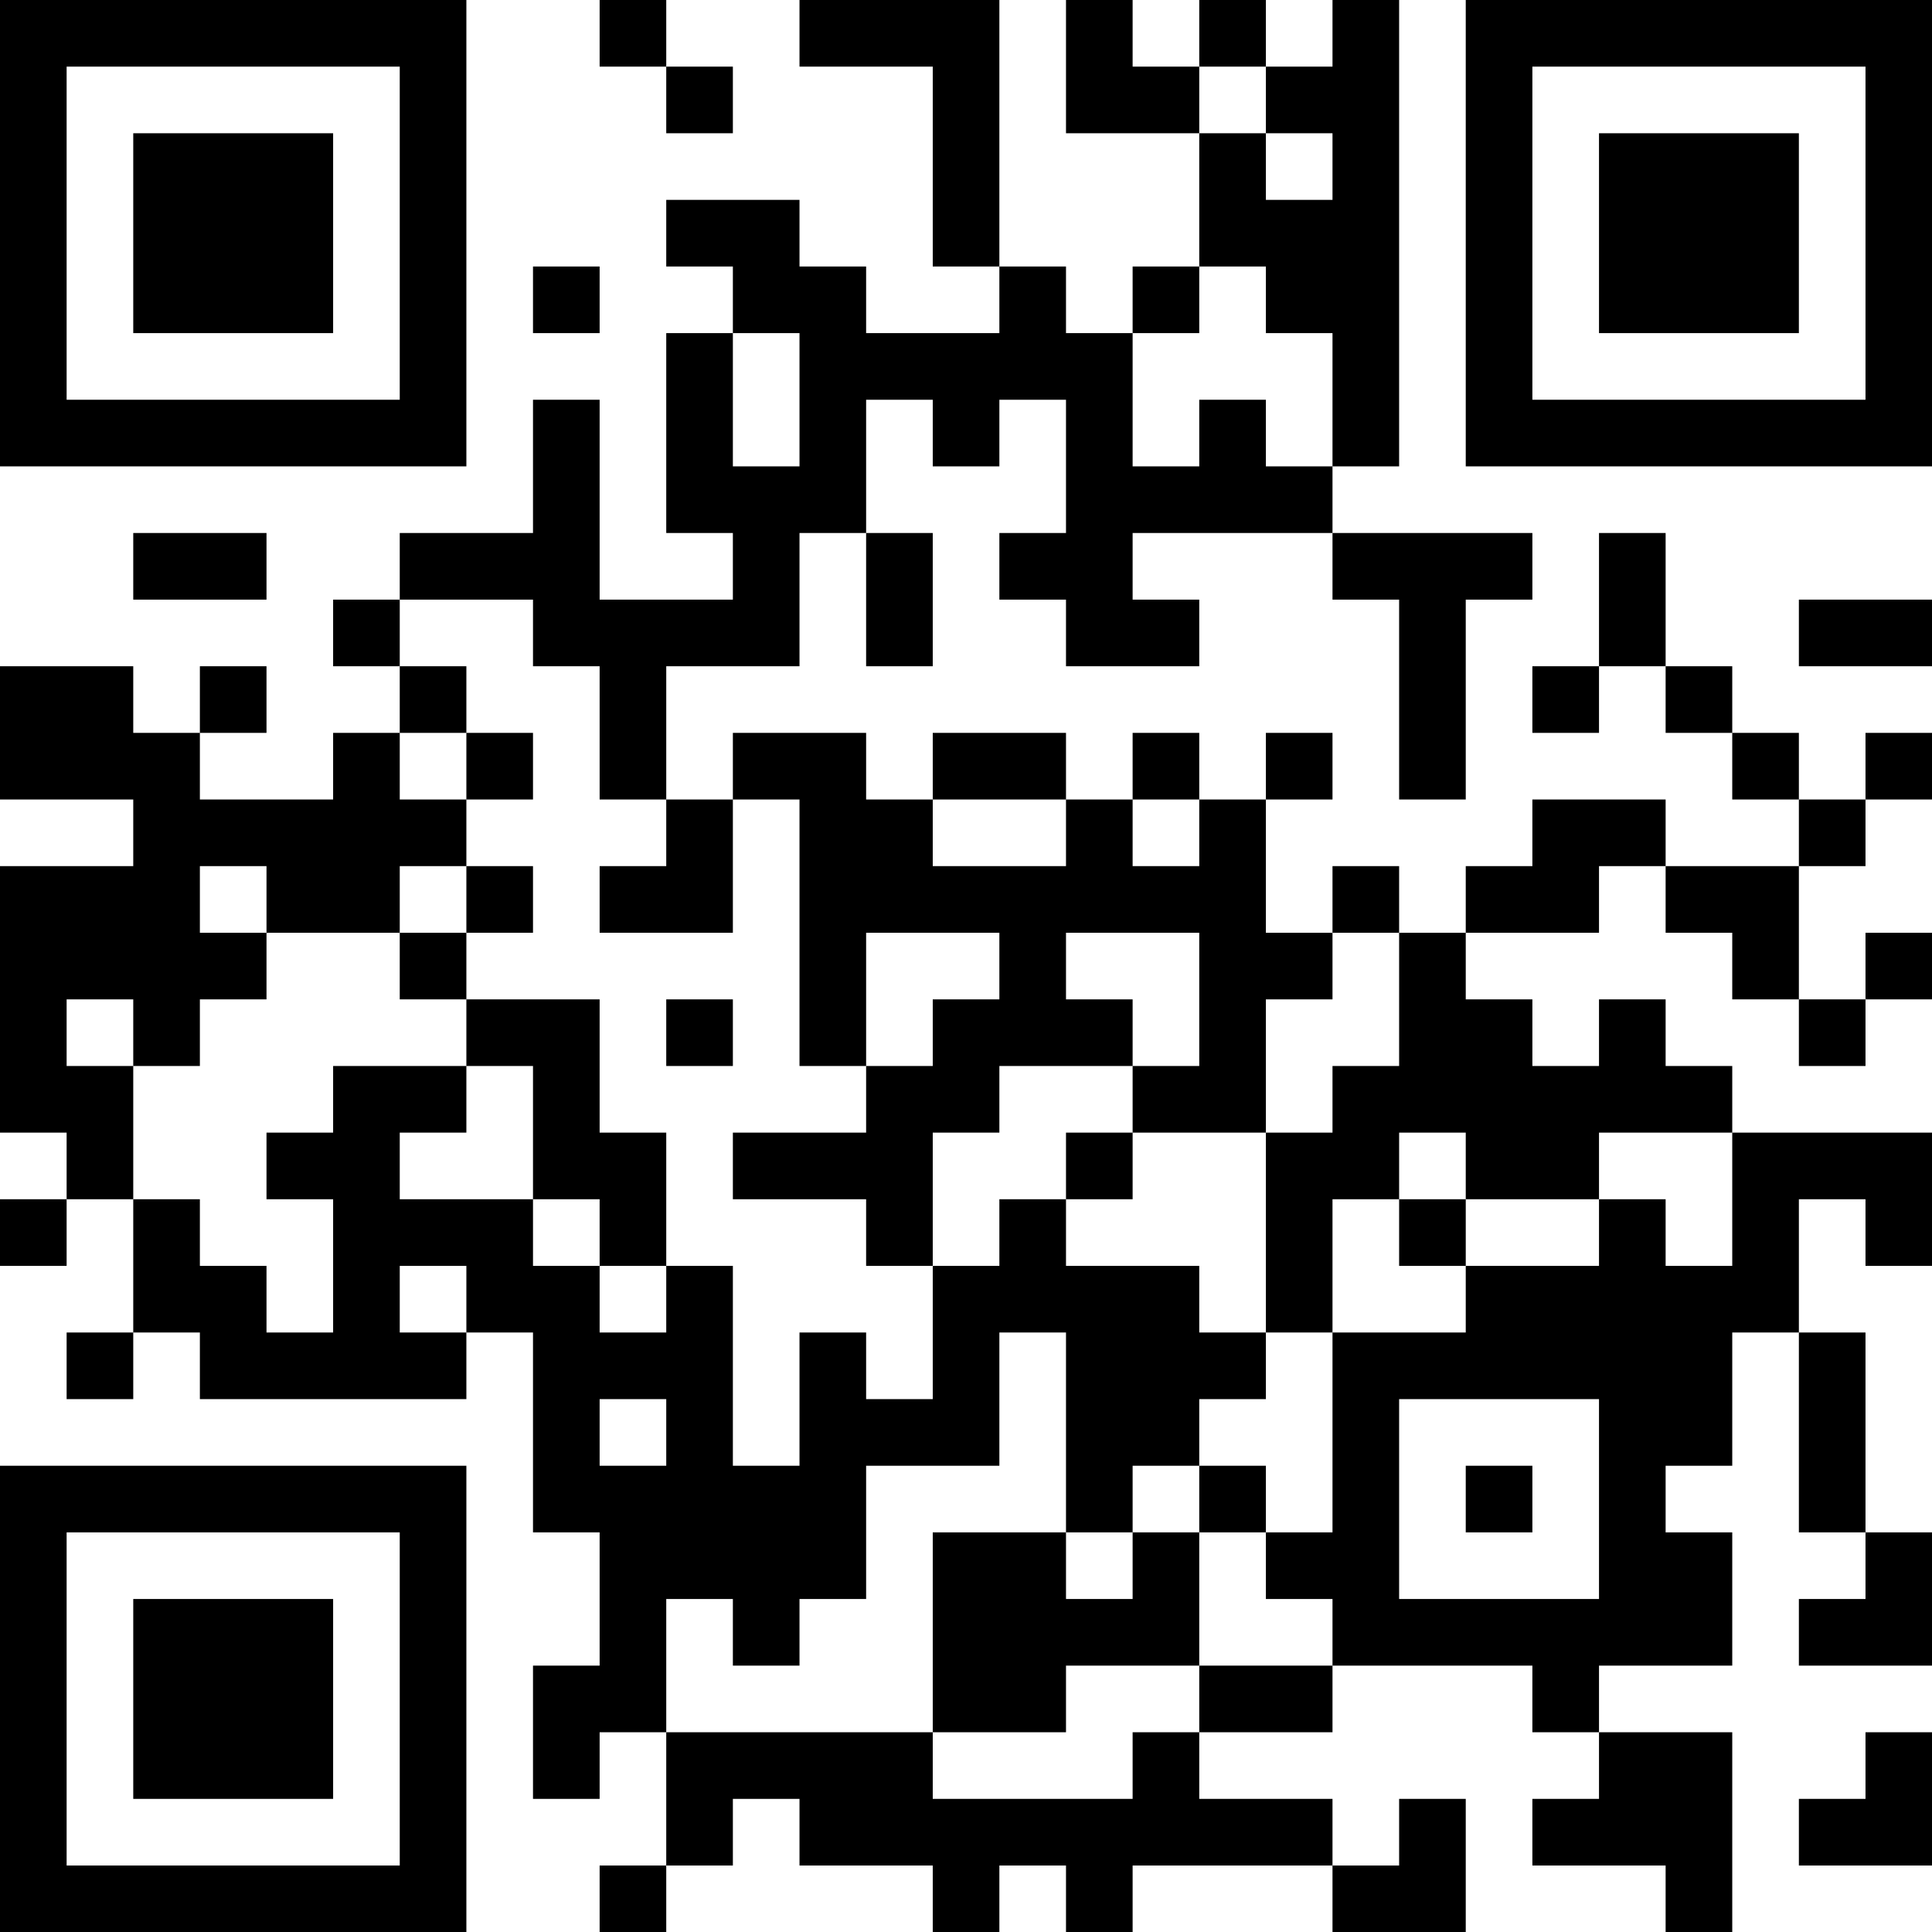 <?xml version="1.0" encoding="UTF-8"?>
<svg xmlns="http://www.w3.org/2000/svg" version="1.1" width="200" height="200" viewBox="0 0 200 200"><rect x="0" y="0" width="200" height="200" fill="#ffffff"/><g transform="scale(6.897)"><g transform="translate(0,0)"><path fill-rule="evenodd" d="M9 0L9 1L10 1L10 2L11 2L11 1L10 1L10 0ZM12 0L12 1L14 1L14 4L15 4L15 5L13 5L13 4L12 4L12 3L10 3L10 4L11 4L11 5L10 5L10 8L11 8L11 9L9 9L9 6L8 6L8 8L6 8L6 9L5 9L5 10L6 10L6 11L5 11L5 12L3 12L3 11L4 11L4 10L3 10L3 11L2 11L2 10L0 10L0 12L2 12L2 13L0 13L0 17L1 17L1 18L0 18L0 19L1 19L1 18L2 18L2 20L1 20L1 21L2 21L2 20L3 20L3 21L7 21L7 20L8 20L8 23L9 23L9 25L8 25L8 27L9 27L9 26L10 26L10 28L9 28L9 29L10 29L10 28L11 28L11 27L12 27L12 28L14 28L14 29L15 29L15 28L16 28L16 29L17 29L17 28L20 28L20 29L22 29L22 27L21 27L21 28L20 28L20 27L18 27L18 26L20 26L20 25L23 25L23 26L24 26L24 27L23 27L23 28L25 28L25 29L26 29L26 26L24 26L24 25L26 25L26 23L25 23L25 22L26 22L26 20L27 20L27 23L28 23L28 24L27 24L27 25L29 25L29 23L28 23L28 20L27 20L27 18L28 18L28 19L29 19L29 17L26 17L26 16L25 16L25 15L24 15L24 16L23 16L23 15L22 15L22 14L24 14L24 13L25 13L25 14L26 14L26 15L27 15L27 16L28 16L28 15L29 15L29 14L28 14L28 15L27 15L27 13L28 13L28 12L29 12L29 11L28 11L28 12L27 12L27 11L26 11L26 10L25 10L25 8L24 8L24 10L23 10L23 11L24 11L24 10L25 10L25 11L26 11L26 12L27 12L27 13L25 13L25 12L23 12L23 13L22 13L22 14L21 14L21 13L20 13L20 14L19 14L19 12L20 12L20 11L19 11L19 12L18 12L18 11L17 11L17 12L16 12L16 11L14 11L14 12L13 12L13 11L11 11L11 12L10 12L10 10L12 10L12 8L13 8L13 10L14 10L14 8L13 8L13 6L14 6L14 7L15 7L15 6L16 6L16 8L15 8L15 9L16 9L16 10L18 10L18 9L17 9L17 8L20 8L20 9L21 9L21 12L22 12L22 9L23 9L23 8L20 8L20 7L21 7L21 0L20 0L20 1L19 1L19 0L18 0L18 1L17 1L17 0L16 0L16 2L18 2L18 4L17 4L17 5L16 5L16 4L15 4L15 0ZM18 1L18 2L19 2L19 3L20 3L20 2L19 2L19 1ZM8 4L8 5L9 5L9 4ZM18 4L18 5L17 5L17 7L18 7L18 6L19 6L19 7L20 7L20 5L19 5L19 4ZM11 5L11 7L12 7L12 5ZM2 8L2 9L4 9L4 8ZM6 9L6 10L7 10L7 11L6 11L6 12L7 12L7 13L6 13L6 14L4 14L4 13L3 13L3 14L4 14L4 15L3 15L3 16L2 16L2 15L1 15L1 16L2 16L2 18L3 18L3 19L4 19L4 20L5 20L5 18L4 18L4 17L5 17L5 16L7 16L7 17L6 17L6 18L8 18L8 19L9 19L9 20L10 20L10 19L11 19L11 22L12 22L12 20L13 20L13 21L14 21L14 19L15 19L15 18L16 18L16 19L18 19L18 20L19 20L19 21L18 21L18 22L17 22L17 23L16 23L16 20L15 20L15 22L13 22L13 24L12 24L12 25L11 25L11 24L10 24L10 26L14 26L14 27L17 27L17 26L18 26L18 25L20 25L20 24L19 24L19 23L20 23L20 20L22 20L22 19L24 19L24 18L25 18L25 19L26 19L26 17L24 17L24 18L22 18L22 17L21 17L21 18L20 18L20 20L19 20L19 17L20 17L20 16L21 16L21 14L20 14L20 15L19 15L19 17L17 17L17 16L18 16L18 14L16 14L16 15L17 15L17 16L15 16L15 17L14 17L14 19L13 19L13 18L11 18L11 17L13 17L13 16L14 16L14 15L15 15L15 14L13 14L13 16L12 16L12 12L11 12L11 14L9 14L9 13L10 13L10 12L9 12L9 10L8 10L8 9ZM27 9L27 10L29 10L29 9ZM7 11L7 12L8 12L8 11ZM14 12L14 13L16 13L16 12ZM17 12L17 13L18 13L18 12ZM7 13L7 14L6 14L6 15L7 15L7 16L8 16L8 18L9 18L9 19L10 19L10 17L9 17L9 15L7 15L7 14L8 14L8 13ZM10 15L10 16L11 16L11 15ZM16 17L16 18L17 18L17 17ZM21 18L21 19L22 19L22 18ZM6 19L6 20L7 20L7 19ZM9 21L9 22L10 22L10 21ZM21 21L21 24L24 24L24 21ZM18 22L18 23L17 23L17 24L16 24L16 23L14 23L14 26L16 26L16 25L18 25L18 23L19 23L19 22ZM22 22L22 23L23 23L23 22ZM28 26L28 27L27 27L27 28L29 28L29 26ZM0 0L0 7L7 7L7 0ZM1 1L1 6L6 6L6 1ZM2 2L2 5L5 5L5 2ZM22 0L22 7L29 7L29 0ZM23 1L23 6L28 6L28 1ZM24 2L24 5L27 5L27 2ZM0 22L0 29L7 29L7 22ZM1 23L1 28L6 28L6 23ZM2 24L2 27L5 27L5 24Z" fill="#000000"/></g></g></svg>
